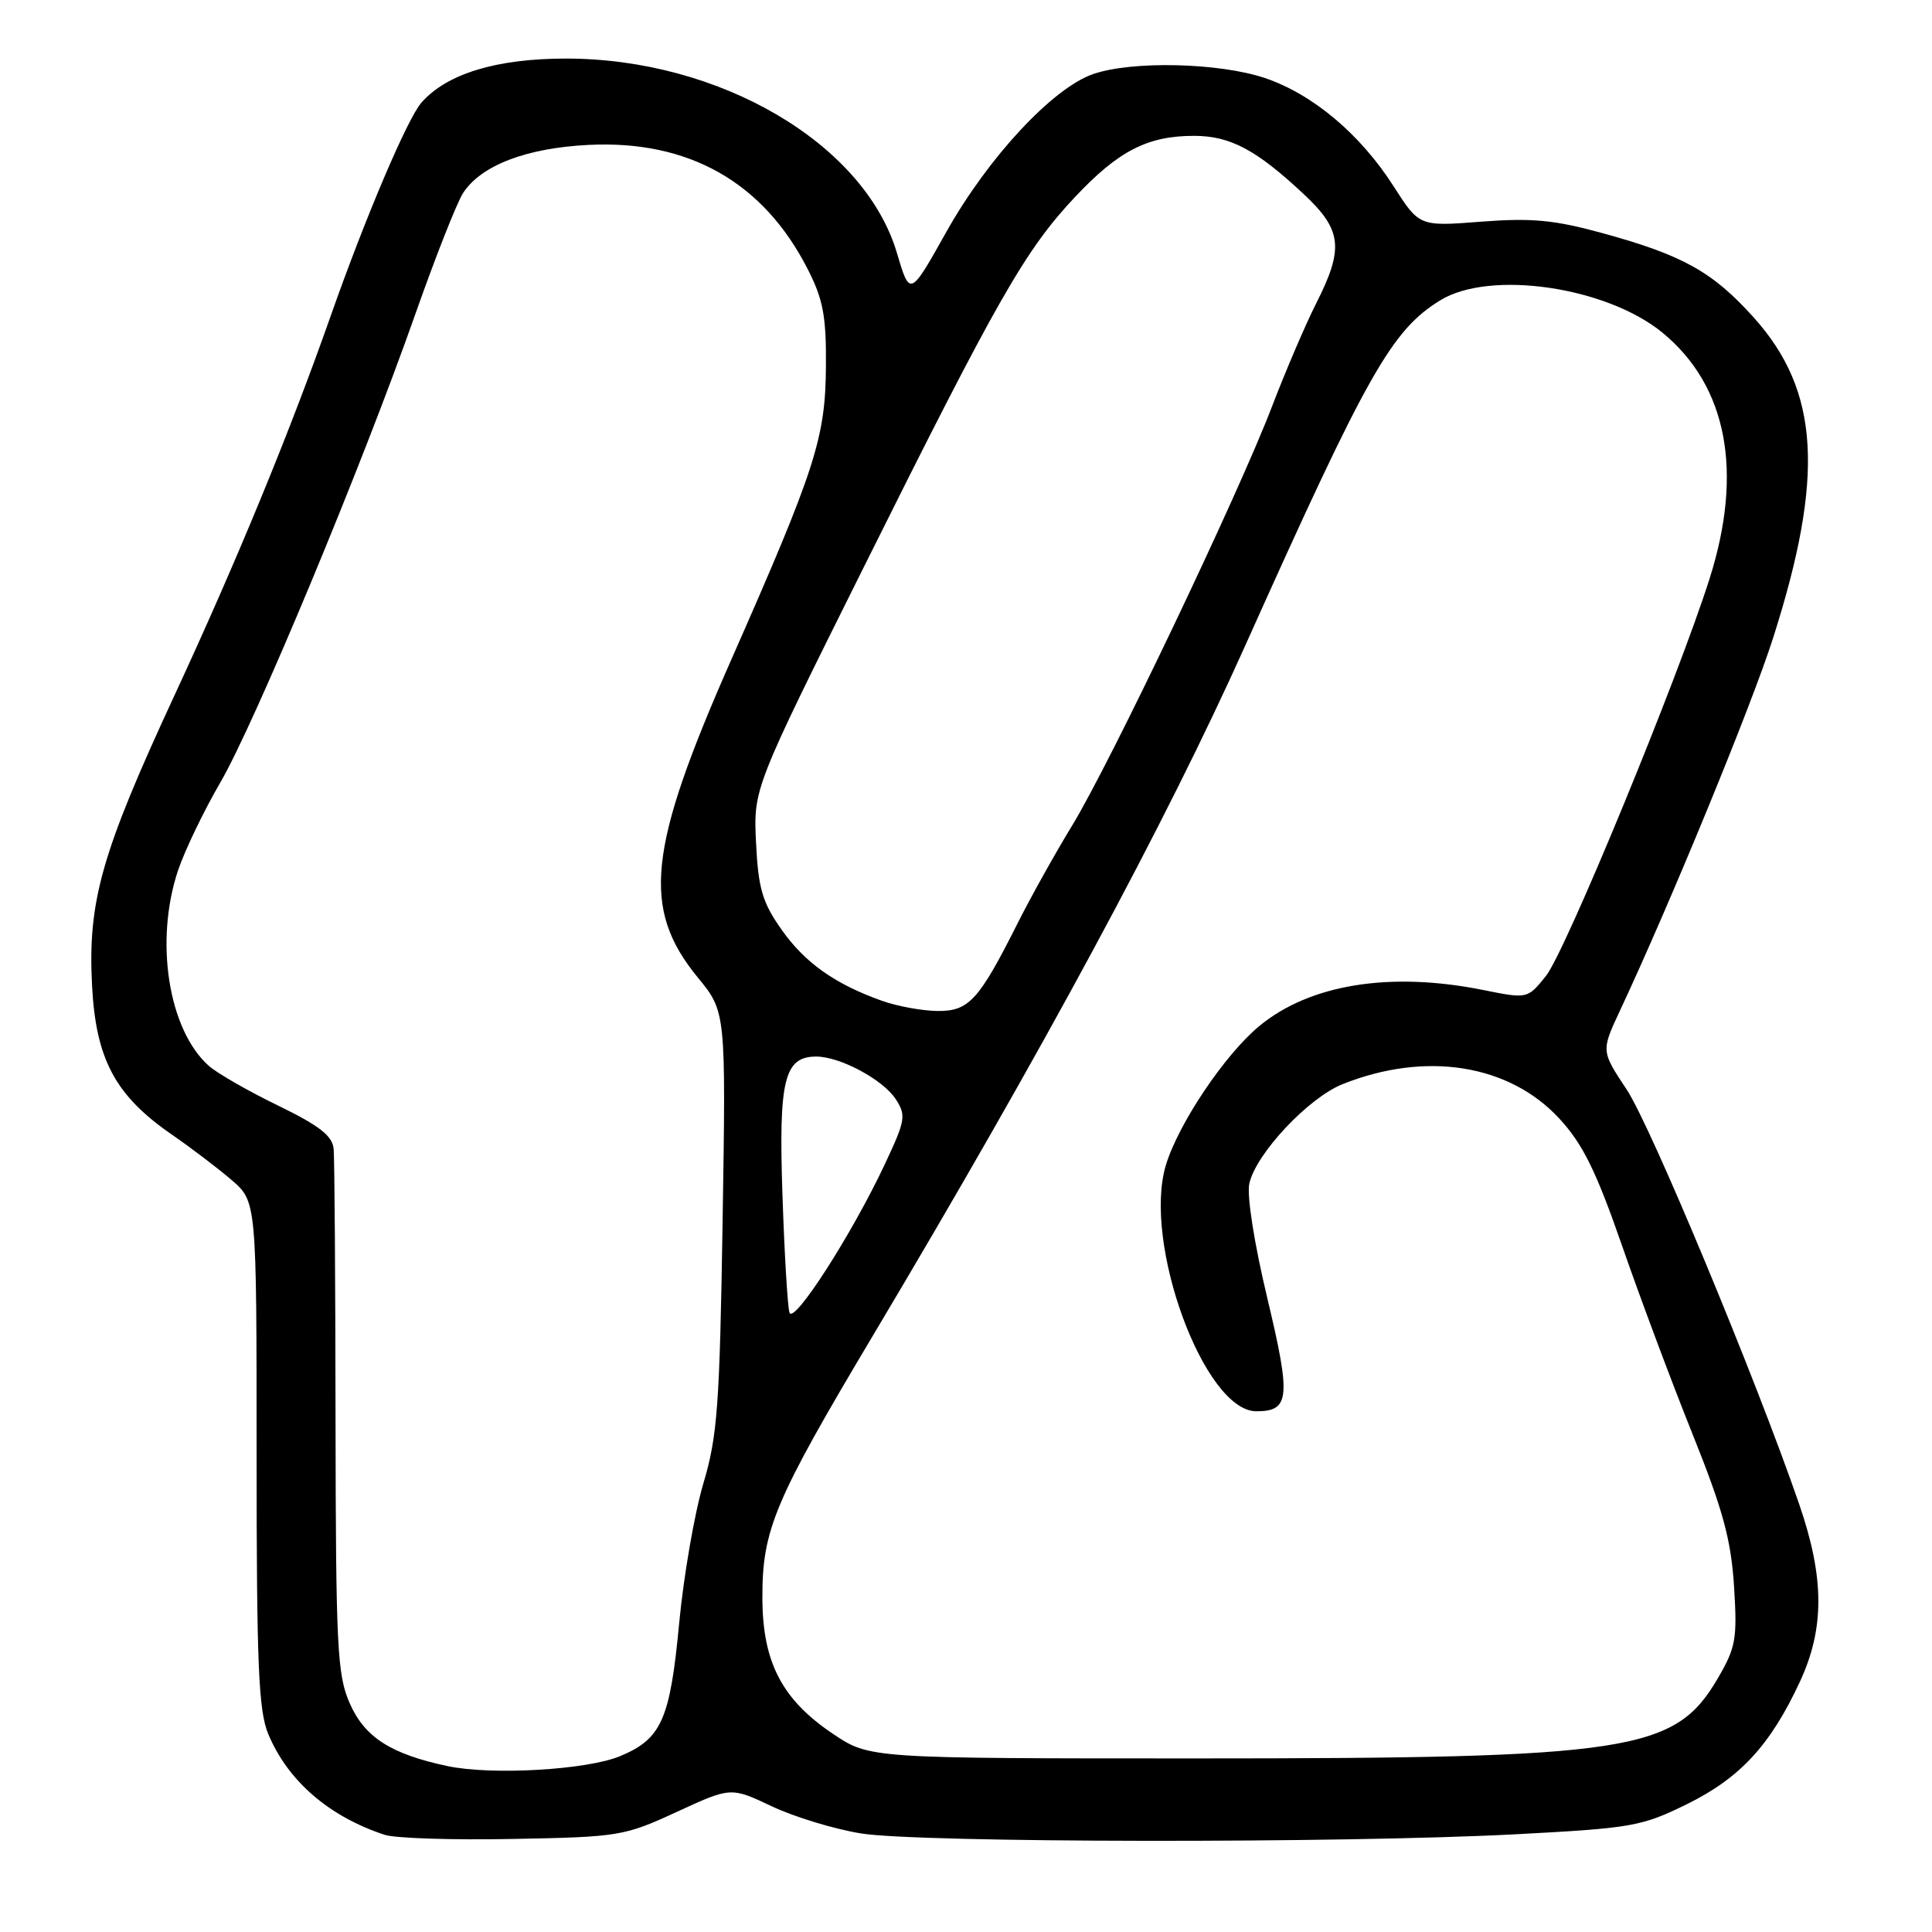 <?xml version="1.0" encoding="UTF-8" standalone="no"?>
<!DOCTYPE svg PUBLIC "-//W3C//DTD SVG 1.1//EN" "http://www.w3.org/Graphics/SVG/1.1/DTD/svg11.dtd" >
<svg xmlns="http://www.w3.org/2000/svg" xmlns:xlink="http://www.w3.org/1999/xlink" version="1.1" viewBox="0 0 256 256">
 <g >
 <path fill="currentColor"
d=" M 89.67 240.09 C 96.84 236.78 96.84 236.78 102.26 239.34 C 105.23 240.75 110.56 242.37 114.09 242.94 C 121.78 244.19 177.92 244.26 200.84 243.05 C 216.25 242.24 217.53 242.01 223.53 239.06 C 230.57 235.59 234.58 231.25 238.48 222.87 C 241.79 215.76 241.76 209.05 238.39 199.28 C 232.59 182.47 218.74 149.19 215.55 144.38 C 212.15 139.26 212.15 139.26 214.67 133.88 C 221.38 119.54 232.10 93.46 234.94 84.55 C 241.79 63.10 241.11 51.78 232.37 42.06 C 226.93 36.01 222.98 33.81 212.33 30.89 C 205.95 29.14 202.98 28.86 196.29 29.37 C 188.07 30.01 188.07 30.01 184.67 24.70 C 180.24 17.77 173.96 12.49 167.61 10.34 C 161.53 8.30 149.97 8.03 144.83 9.82 C 139.46 11.69 130.93 20.87 125.40 30.72 C 120.57 39.34 120.57 39.34 118.84 33.50 C 114.54 19.02 95.36 7.76 75.00 7.76 C 65.78 7.76 59.20 9.77 55.84 13.60 C 53.98 15.73 48.45 28.71 43.83 41.83 C 38.38 57.32 31.41 74.25 23.16 92.05 C 13.42 113.06 11.61 119.43 12.20 130.64 C 12.71 140.37 15.28 145.16 22.73 150.31 C 25.27 152.06 28.85 154.78 30.68 156.35 C 34.00 159.21 34.00 159.21 34.00 192.64 C 34.00 220.59 34.25 226.67 35.55 229.78 C 38.15 235.99 43.59 240.70 50.99 243.13 C 52.37 243.58 60.02 243.83 68.00 243.67 C 82.03 243.41 82.73 243.29 89.67 240.09 Z  M 59.27 234.01 C 51.76 232.41 48.31 230.19 46.33 225.67 C 44.68 221.91 44.50 218.21 44.46 188.00 C 44.44 169.57 44.33 153.48 44.21 152.24 C 44.05 150.50 42.33 149.16 36.82 146.48 C 32.87 144.56 28.76 142.20 27.68 141.24 C 22.30 136.47 20.45 124.65 23.61 115.28 C 24.50 112.65 27.01 107.44 29.18 103.71 C 33.76 95.84 47.94 61.79 55.02 41.66 C 57.70 34.04 60.56 26.80 61.37 25.56 C 63.77 21.90 69.75 19.61 78.00 19.20 C 91.26 18.54 101.14 24.14 107.01 35.63 C 109.07 39.66 109.49 41.88 109.44 48.50 C 109.38 58.04 108.09 62.03 96.89 87.43 C 85.81 112.53 84.99 120.39 92.45 129.51 C 96.19 134.06 96.19 134.06 95.75 161.78 C 95.36 186.34 95.07 190.31 93.18 196.63 C 92.02 200.55 90.58 208.87 89.99 215.12 C 88.79 227.85 87.65 230.41 82.19 232.69 C 77.80 234.53 65.14 235.26 59.27 234.01 Z  M 110.38 229.75 C 103.62 225.21 101.04 220.25 101.02 211.76 C 100.99 202.70 102.60 198.89 115.65 177.00 C 138.20 139.18 154.45 109.06 165.02 85.50 C 181.21 49.40 184.38 43.78 190.83 39.80 C 197.41 35.73 212.89 37.99 220.31 44.10 C 228.86 51.15 231.03 62.51 226.52 76.70 C 222.31 89.97 207.41 126.14 204.84 129.33 C 202.40 132.36 202.40 132.36 196.53 131.18 C 184.21 128.70 173.55 130.42 166.86 135.96 C 162.30 139.72 156.13 148.92 154.48 154.40 C 151.38 164.70 159.58 187.00 166.47 187.00 C 170.91 187.00 171.08 185.22 167.92 171.99 C 166.20 164.81 165.19 158.40 165.54 156.84 C 166.40 152.89 173.35 145.48 177.89 143.66 C 188.92 139.25 199.99 141.01 206.64 148.24 C 209.73 151.59 211.49 155.17 214.91 165.00 C 217.29 171.88 221.50 183.12 224.26 190.00 C 228.31 200.09 229.37 203.99 229.77 210.20 C 230.21 217.21 230.01 218.30 227.58 222.45 C 221.92 232.10 216.06 233.00 158.54 233.00 C 115.23 233.00 115.23 233.00 110.38 229.75 Z  M 104.61 173.92 C 104.36 173.14 103.94 166.13 103.68 158.33 C 103.16 143.08 103.91 140.00 108.16 140.00 C 111.30 140.00 116.98 143.04 118.68 145.63 C 120.09 147.79 119.99 148.42 117.26 154.23 C 112.92 163.49 105.15 175.59 104.61 173.92 Z  M 116.86 132.61 C 110.60 130.38 106.64 127.56 103.53 123.14 C 101.01 119.55 100.48 117.73 100.18 111.69 C 99.83 104.50 99.83 104.50 114.53 75.00 C 132.20 39.51 135.85 33.12 142.44 26.11 C 148.19 19.99 152.06 18.00 158.22 18.00 C 163.02 18.01 166.45 19.83 172.75 25.72 C 177.82 30.46 178.10 32.89 174.42 40.16 C 173.00 42.96 170.36 49.13 168.54 53.88 C 164.13 65.43 147.03 101.28 142.05 109.41 C 139.86 113.00 136.64 118.76 134.90 122.22 C 129.70 132.57 128.39 134.01 124.18 133.96 C 122.16 133.93 118.86 133.33 116.86 132.61 Z "/>
</g>
</svg>